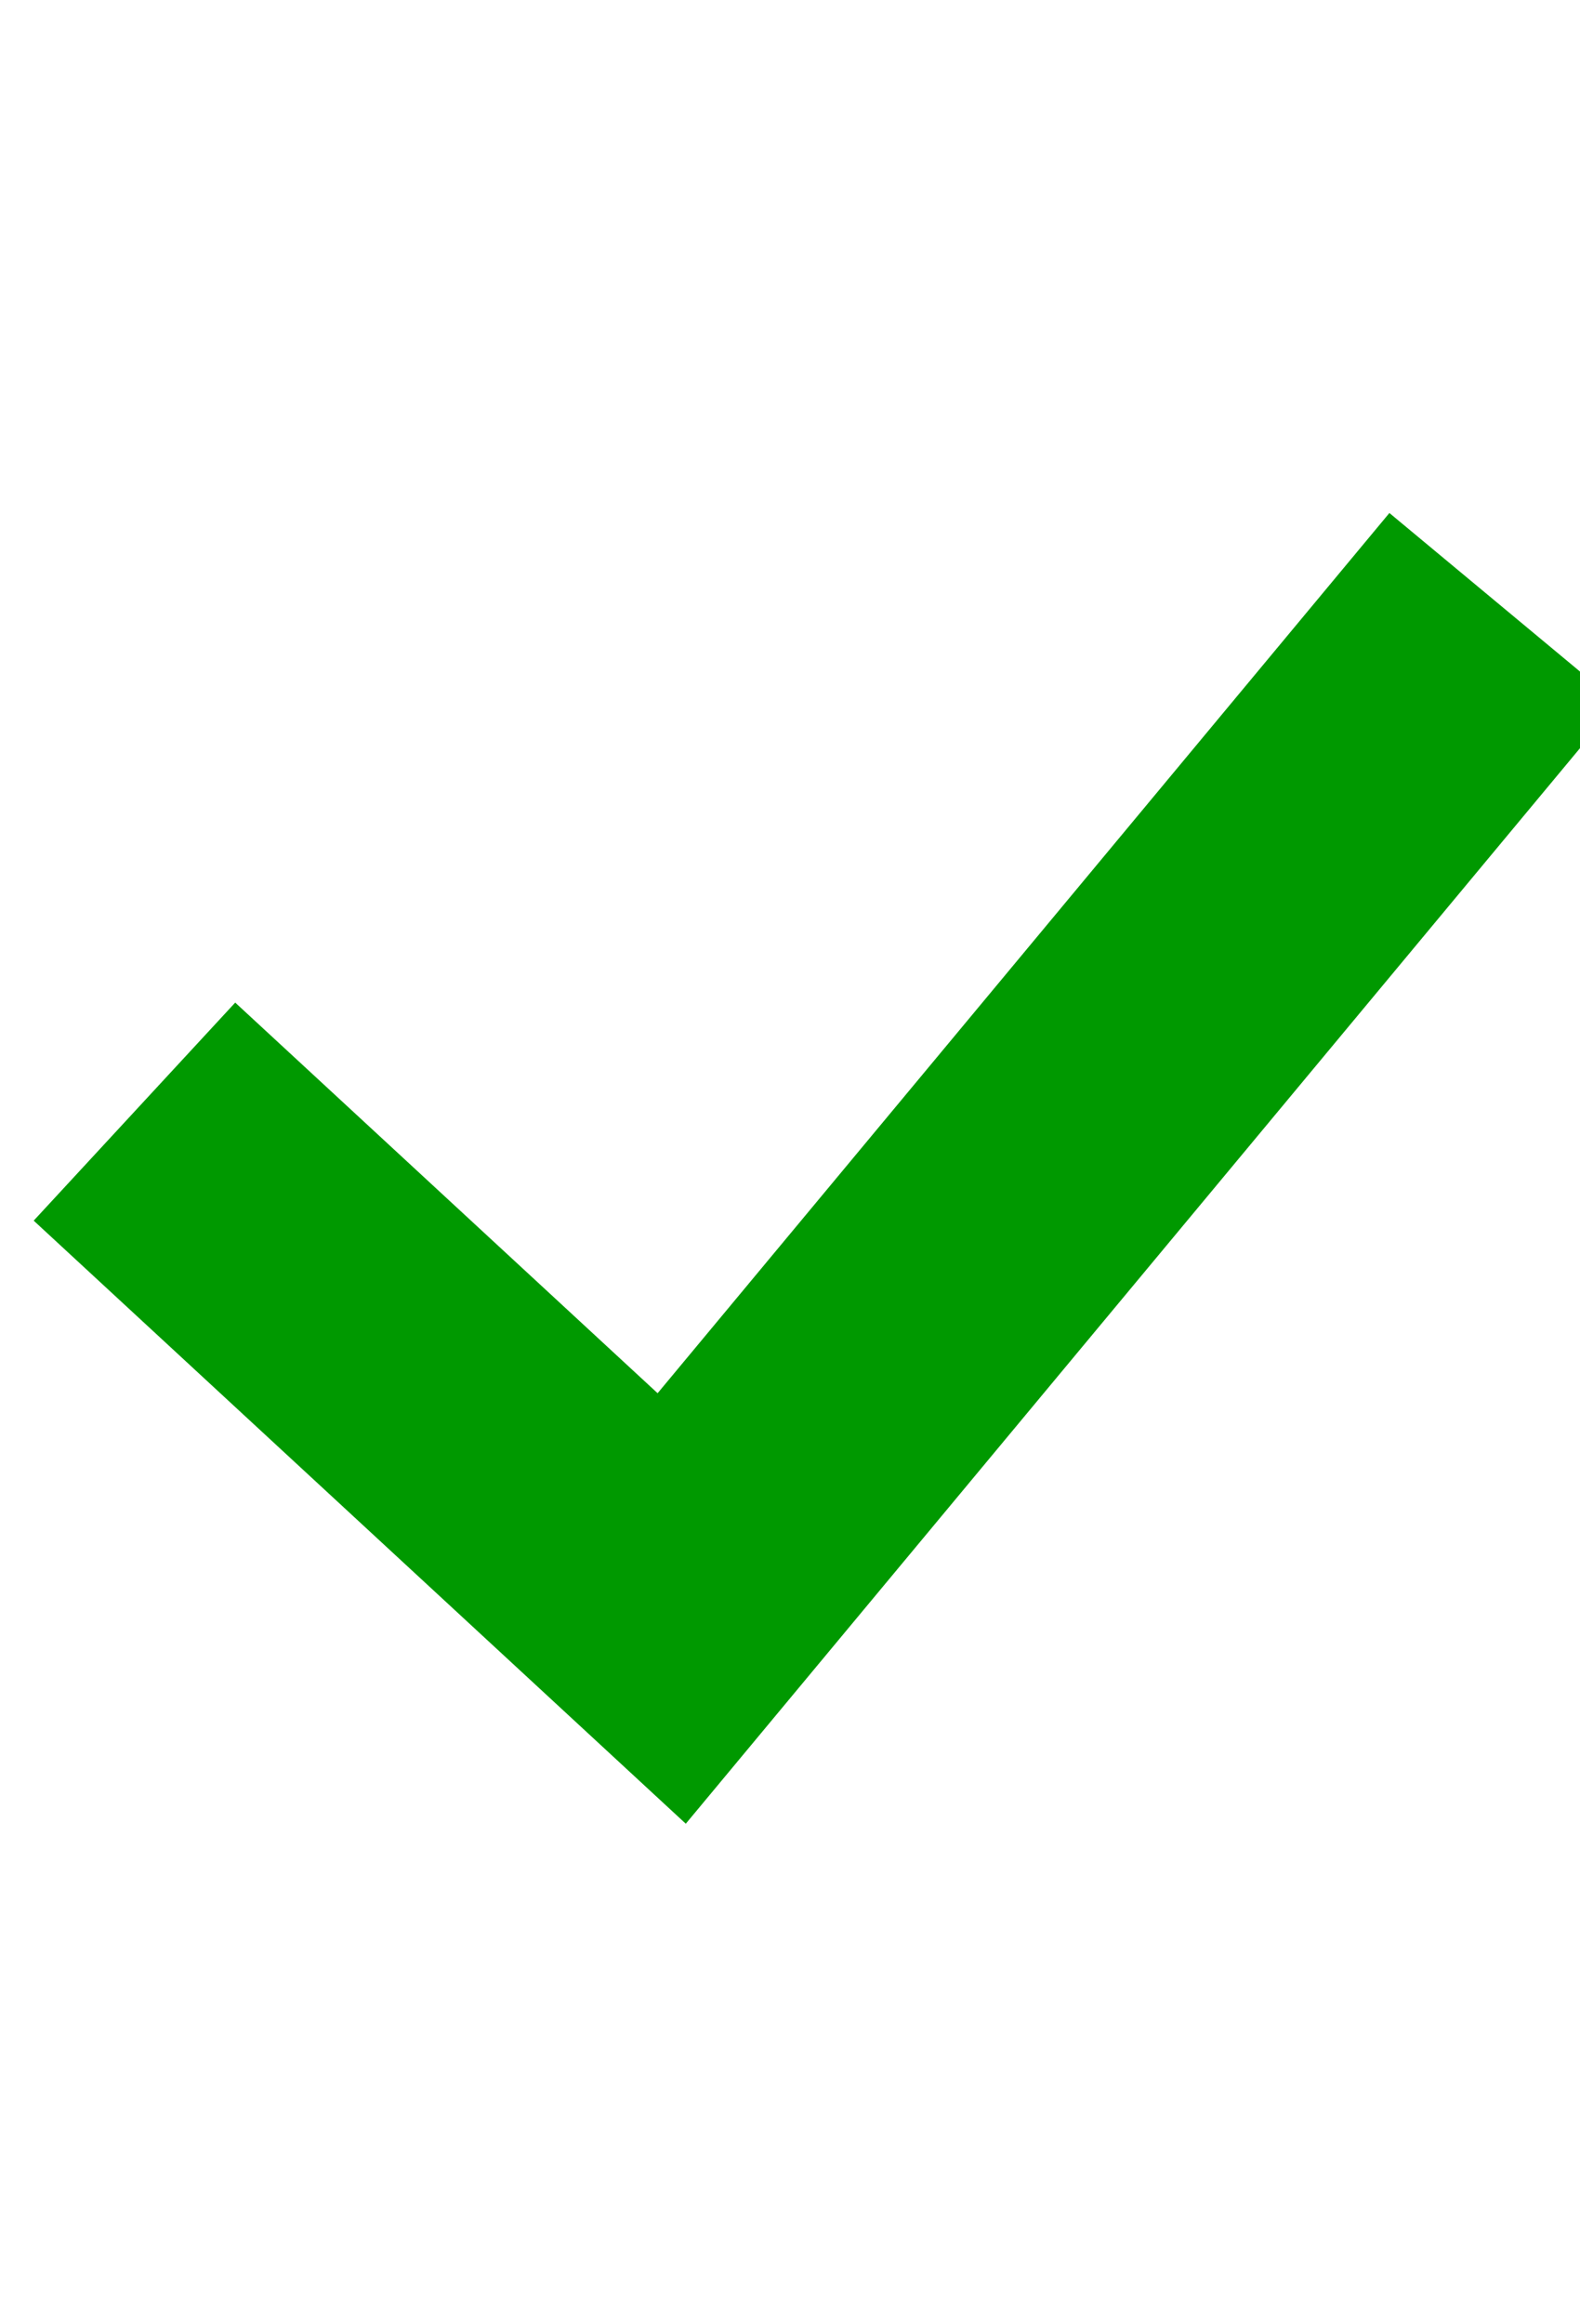 <?xml version="1.0" encoding="UTF-8" standalone="no"?>
<!DOCTYPE svg PUBLIC "-//W3C//DTD SVG 1.1//EN" "http://www.w3.org/Graphics/SVG/1.1/DTD/svg11.dtd">
<svg width="100%" height="100%" viewBox="0 0 34 50" version="1.1" xmlns="http://www.w3.org/2000/svg" xmlns:xlink="http://www.w3.org/1999/xlink" xml:space="preserve" xmlns:serif="http://www.serif.com/" style="fill-rule:evenodd;clip-rule:evenodd;stroke-linejoin:round;stroke-miterlimit:2;">
    <g transform="matrix(0.106,0,0,0.106,-288.621,-28.424)">
        <path d="M2729.68,515.872L2770.59,471.62L2856.34,550.893L3004.9,372.261L3051.24,410.795L2862.06,638.26L2729.68,515.872Z" style="fill:rgb(0,153,0);fill-rule:nonzero;"/>
    </g>
</svg>
